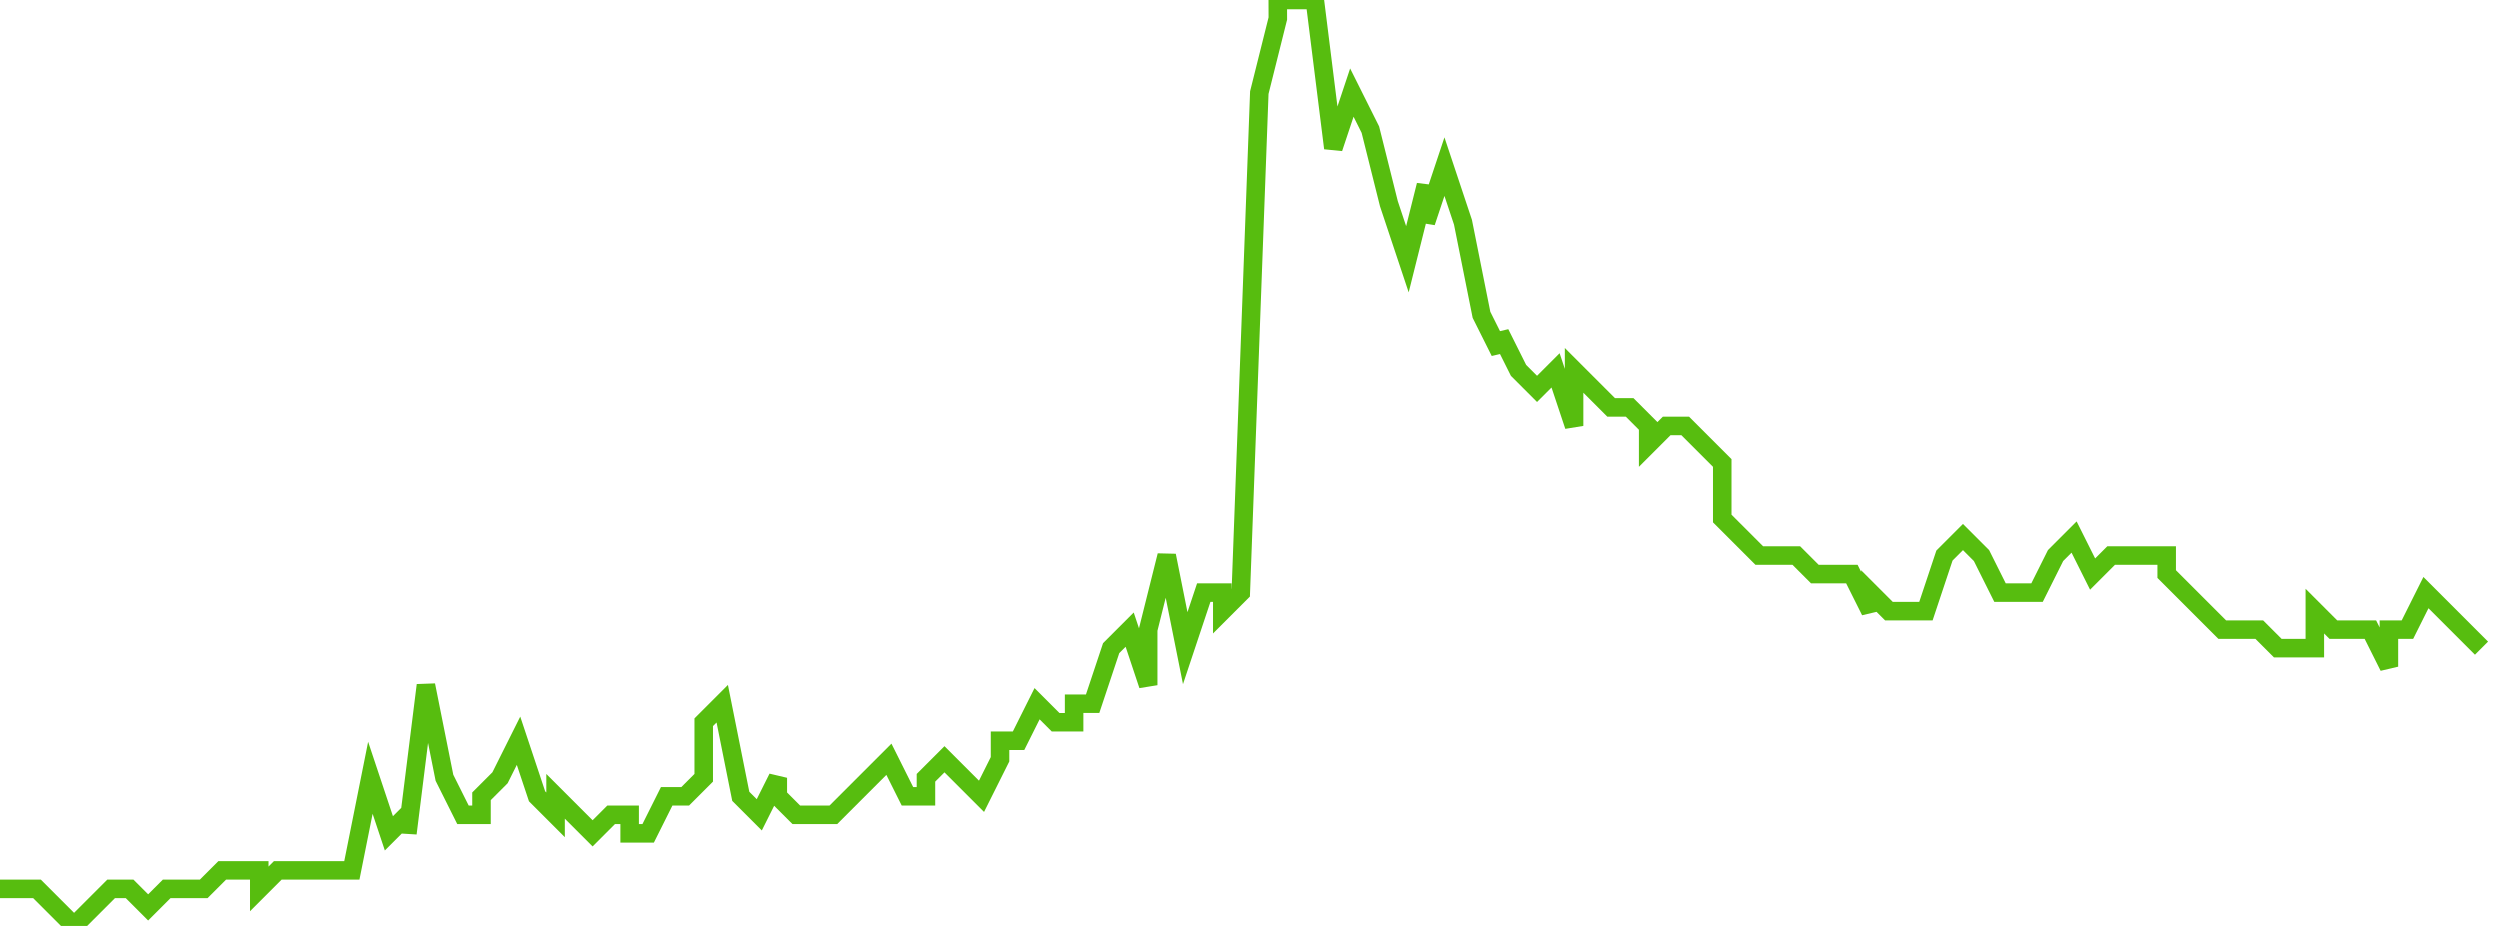 <svg xmlns="http://www.w3.org/2000/svg" width="135" height="50"><path fill="none" stroke="#57bd0f" stroke-width="1" d="M0 48h2l1 1 1 1 1-1 1-1h1l1 1 1-1h2l1-1h2v1l1-1h4l1-5 1 3 1-1v1l1-8 1 5 1 2h1v-1l1-1 1-2 1 3 1 1v-1l1 1 1 1 1-1h1v1h1l1-2h1l1-1v-3l1-1 1 5 1 1 1-2v1l1 1h2l1-1 1-1 1-1 1 2h1v-1l1-1 1 1 1 1 1-2v-1h1l1-2 1 1h1v-1h1l1-3 1-1 1 3v-3l1-4 1 5 1-3h1v1l1-1 1-27 1-4V0h2l1 8 1-3 1 2 1 4 1 3 1-4v2l1-3 1 3 1 5 1 2v-1l1 2 1 1 1-1 1 3v-3l1 1 1 1h1l1 1v1l1-1h1l1 1 1 1v3l1 1 1 1h2l1 1h2l1 2v-1l1 1h2l1-3 1-1 1 1 1 2h2l1-2 1-1 1 2 1-1h3v1l1 1 1 1 1 1h2l1 1h2v-2l1 1h2l1 2v-2h1l1-2 1 1 1 1 1 1"/></svg>